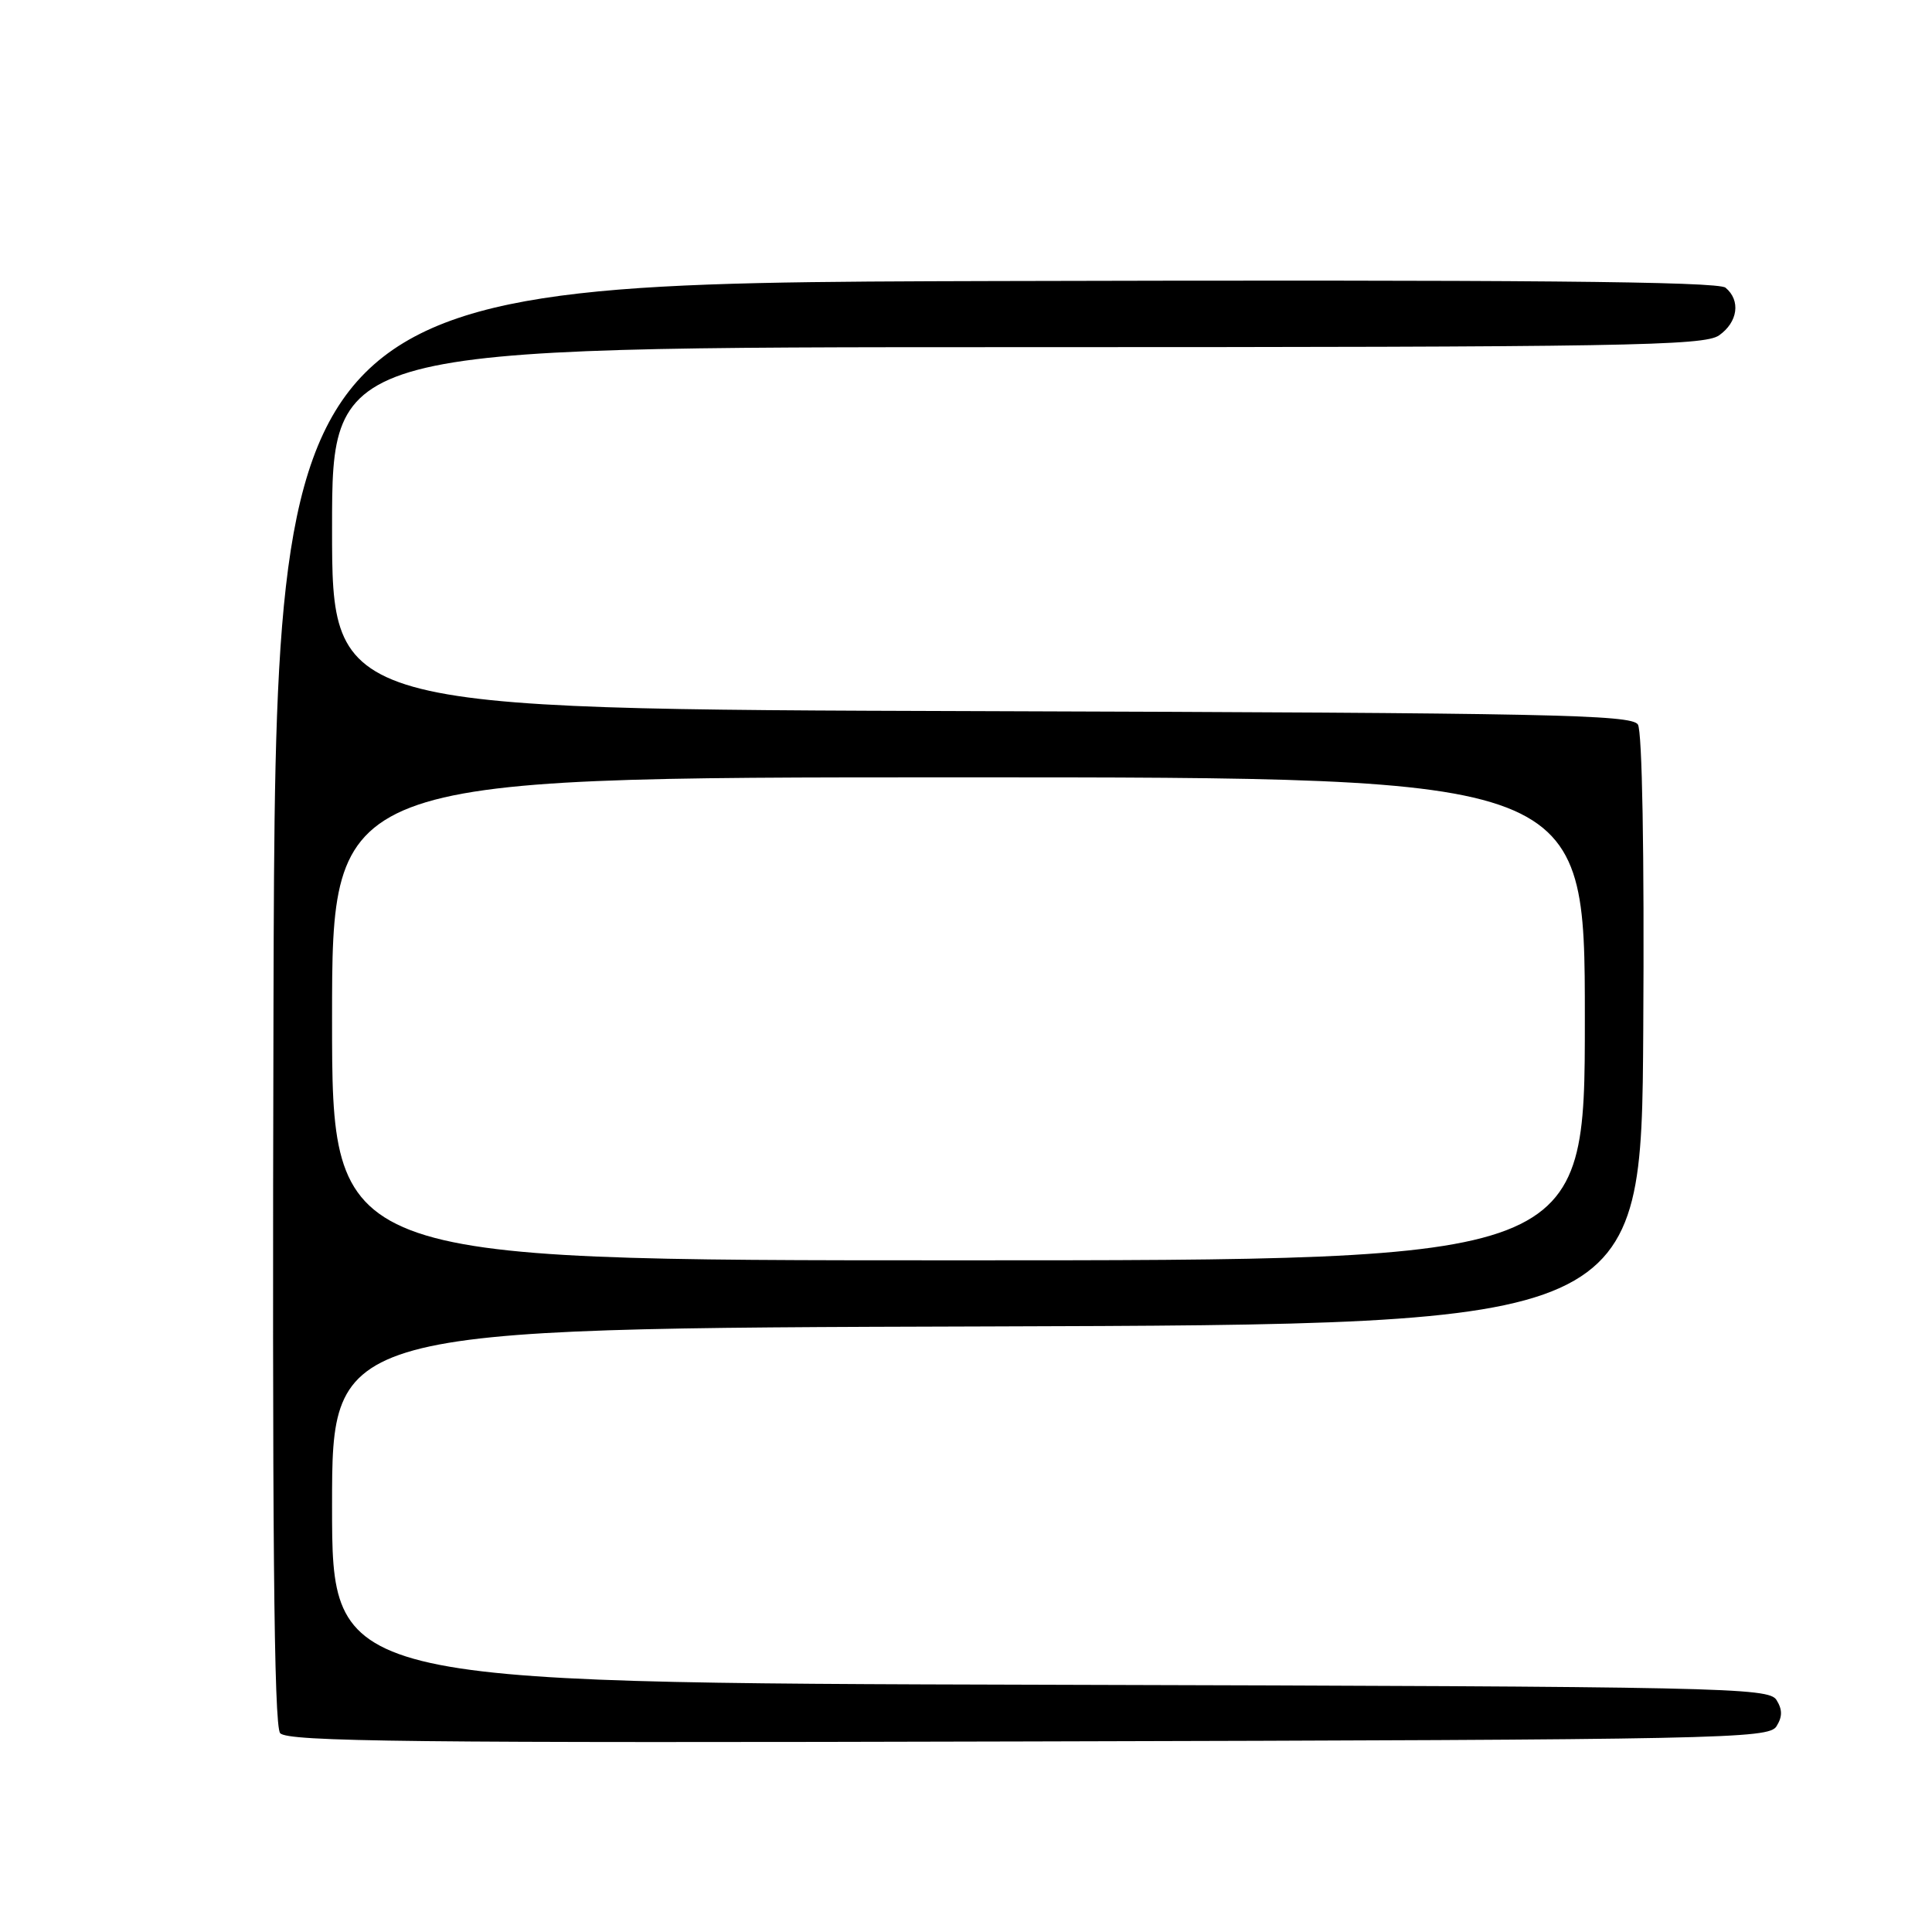 <?xml version="1.0" encoding="UTF-8" standalone="no"?>
<!DOCTYPE svg PUBLIC "-//W3C//DTD SVG 1.1//EN" "http://www.w3.org/Graphics/SVG/1.1/DTD/svg11.dtd" >
<svg xmlns="http://www.w3.org/2000/svg" xmlns:xlink="http://www.w3.org/1999/xlink" version="1.1" viewBox="0 0 256 256">
 <g >
 <path fill="currentColor"
d=" M 235.39 228.75 C 236.19 227.47 236.19 226.53 235.39 225.25 C 234.35 223.61 228.50 223.48 139.14 223.24 C 44.00 222.99 44.00 222.99 44.00 199.50 C 44.00 176.01 44.00 176.01 130.75 175.76 C 217.50 175.50 217.50 175.50 217.74 136.50 C 217.89 113.00 217.60 96.90 217.03 96.00 C 216.19 94.69 205.23 94.47 130.04 94.23 C 44.00 93.97 44.00 93.97 44.00 69.98 C 44.00 46.00 44.00 46.00 134.78 46.00 C 215.32 46.00 225.81 45.82 227.78 44.44 C 230.28 42.69 230.68 39.81 228.64 38.12 C 227.65 37.29 201.54 37.06 131.89 37.24 C 36.50 37.50 36.50 37.50 36.24 132.89 C 36.06 202.74 36.29 228.65 37.12 229.65 C 38.07 230.78 54.50 230.97 136.27 230.75 C 228.37 230.52 234.35 230.39 235.39 228.75 Z  M 44.00 135.00 C 44.00 103.00 44.00 103.00 127.00 103.00 C 210.00 103.00 210.00 103.00 210.00 135.00 C 210.00 167.00 210.00 167.00 127.00 167.00 C 44.00 167.00 44.00 167.00 44.00 135.00 Z "/>
</g>
</svg>